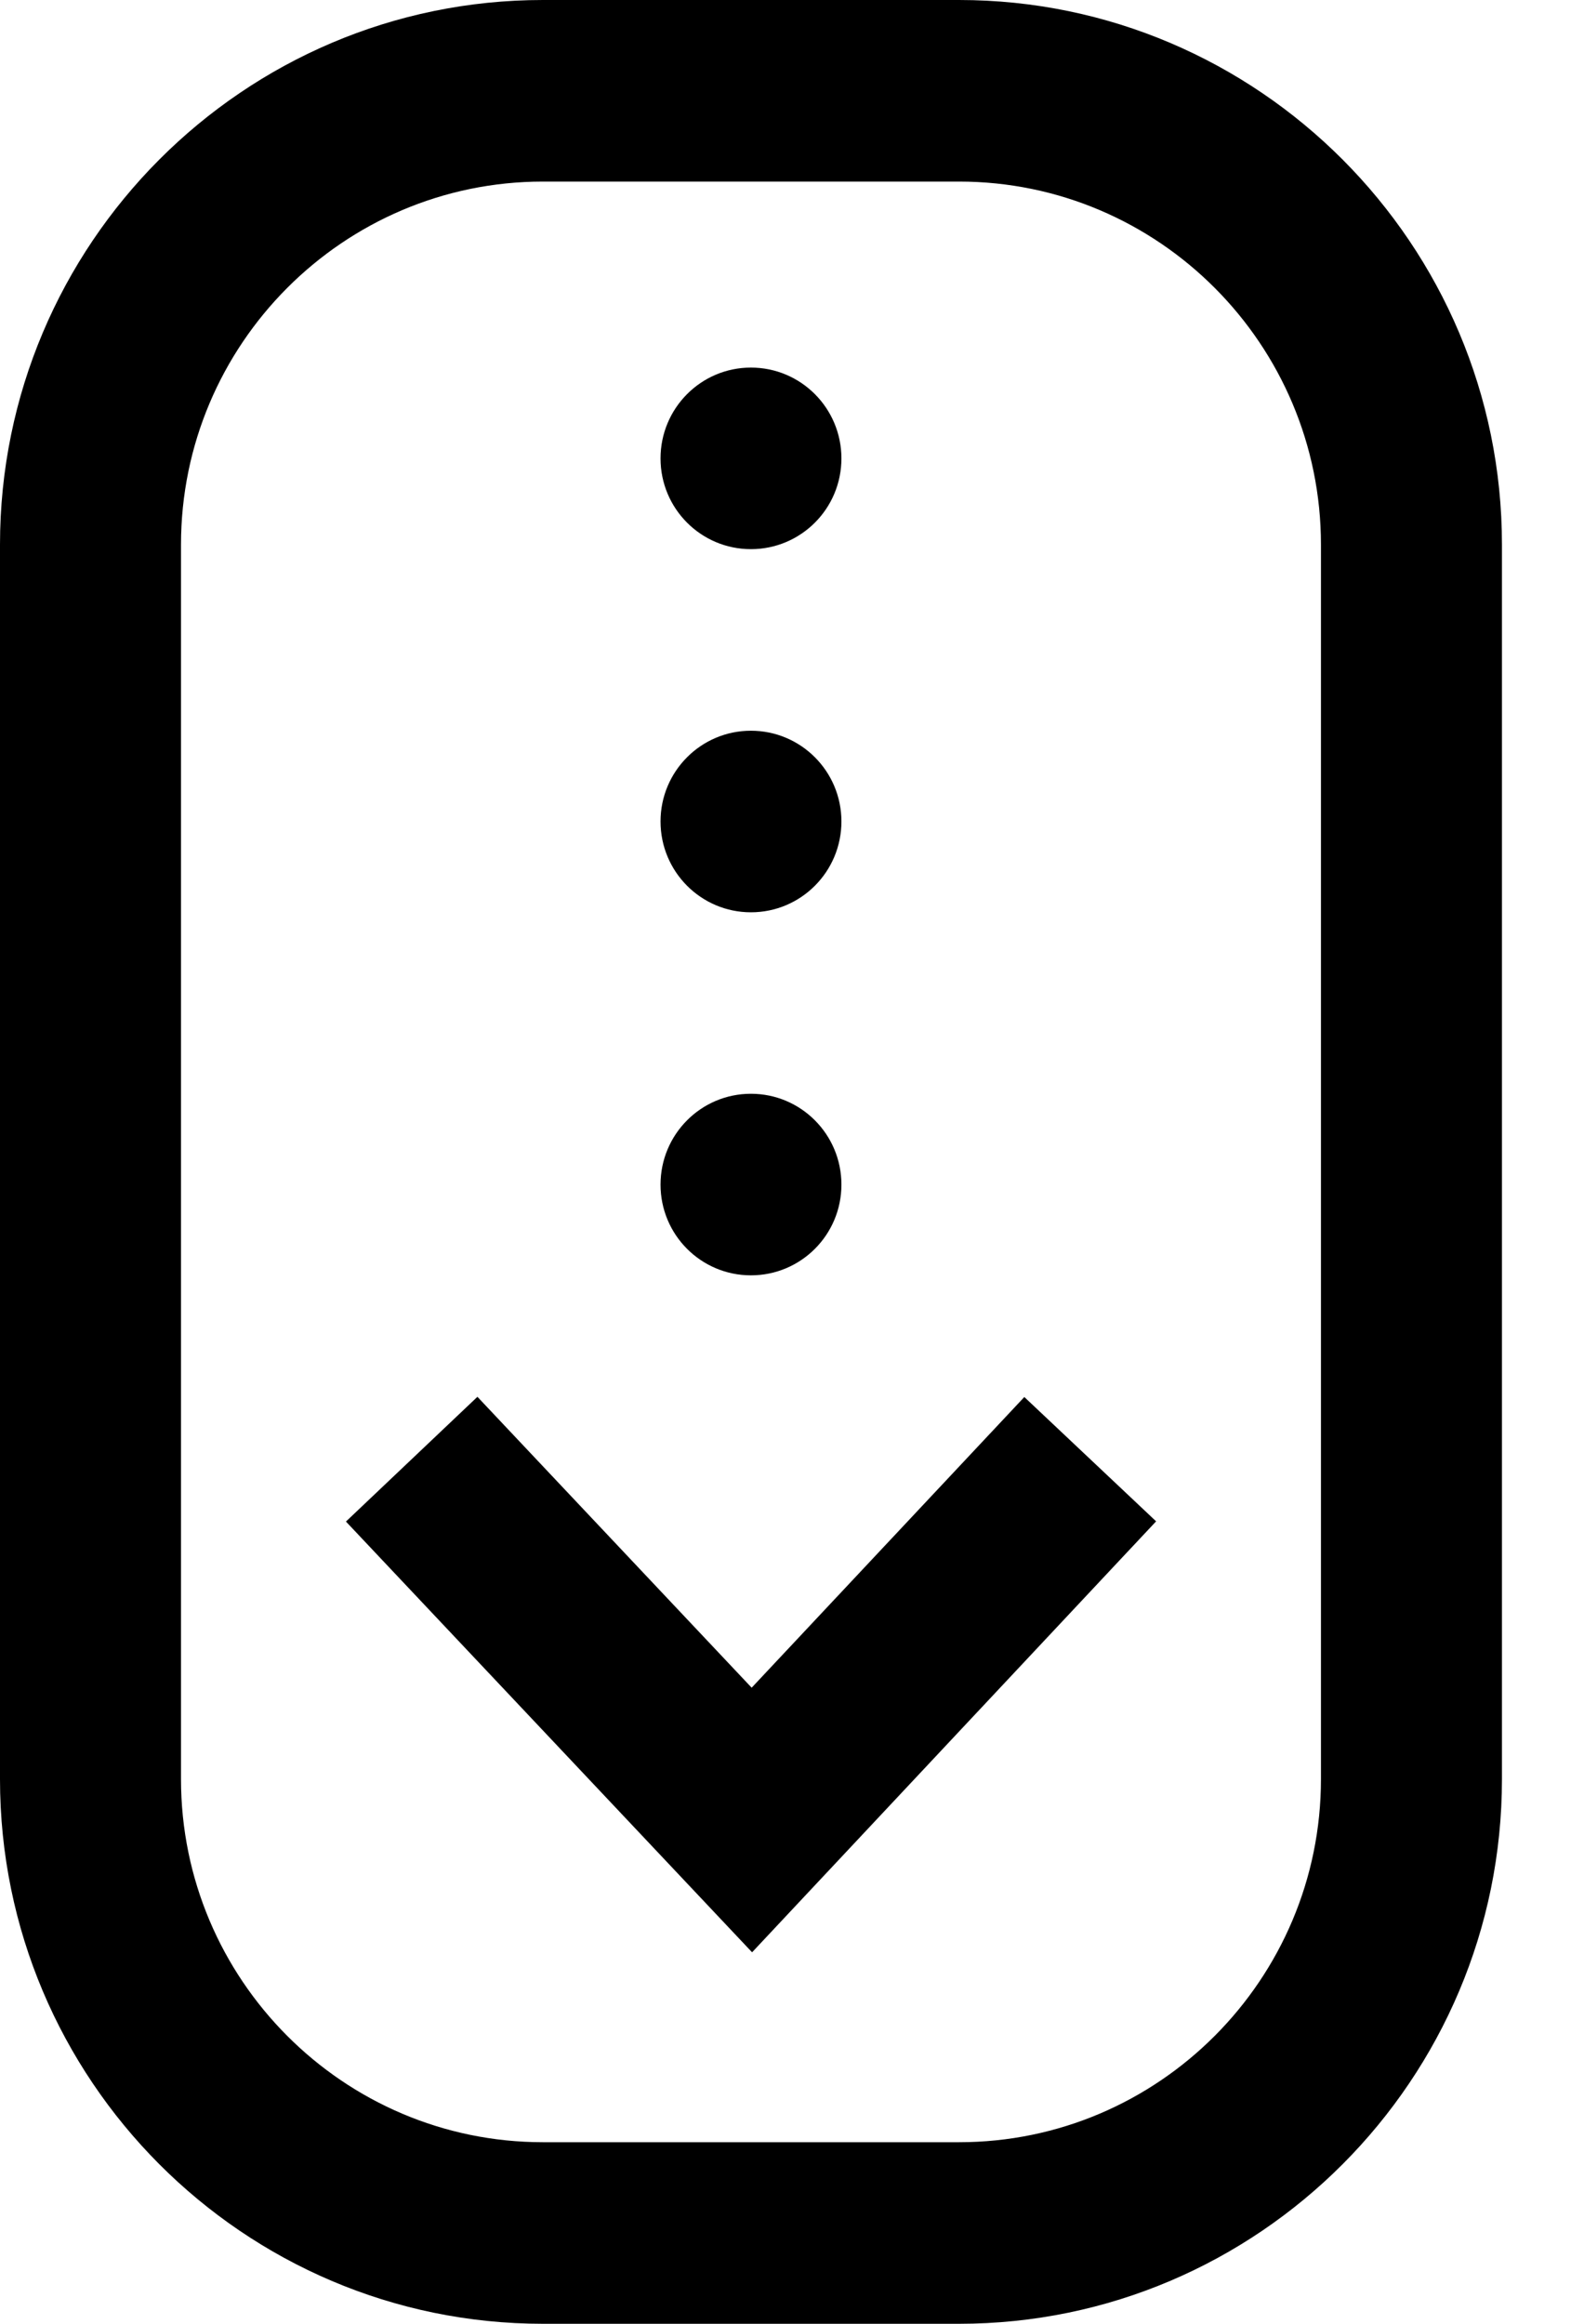 <svg width="15" height="22" viewBox="0 0 15 22" fill="none" xmlns="http://www.w3.org/2000/svg">
<path fill-rule="evenodd" clip-rule="evenodd" d="M14.223 5.156V16.844C14.223 19.687 11.916 22 9.082 22H5.141C2.306 22 0 19.687 0 16.844V5.156C0 2.313 2.306 0 5.141 0H9.082C11.916 0 14.223 2.313 14.223 5.156ZM3.276 14.405L7.122 18.483L10.948 14.403L9.7 13.226L7.118 15.978L4.521 13.224L3.276 14.405ZM9.082 1.719C10.972 1.719 12.509 3.261 12.509 5.156V16.844C12.509 18.739 10.972 20.281 9.082 20.281H5.141C3.251 20.281 1.714 18.739 1.714 16.844V5.156C1.714 3.261 3.251 1.719 5.141 1.719H9.082ZM6.255 4.34C6.255 3.865 6.638 3.48 7.111 3.48C7.585 3.48 7.968 3.865 7.968 4.34C7.968 4.815 7.585 5.199 7.111 5.199C6.638 5.199 6.255 4.815 6.255 4.34ZM7.111 6.918C6.638 6.918 6.255 7.303 6.255 7.777C6.255 8.252 6.638 8.637 7.111 8.637C7.585 8.637 7.968 8.252 7.968 7.777C7.968 7.303 7.585 6.918 7.111 6.918ZM6.255 11.215C6.255 10.74 6.638 10.355 7.111 10.355C7.585 10.355 7.968 10.74 7.968 11.215C7.968 11.69 7.585 12.074 7.111 12.074C6.638 12.074 6.255 11.69 6.255 11.215Z" fill="black"/>
</svg>
